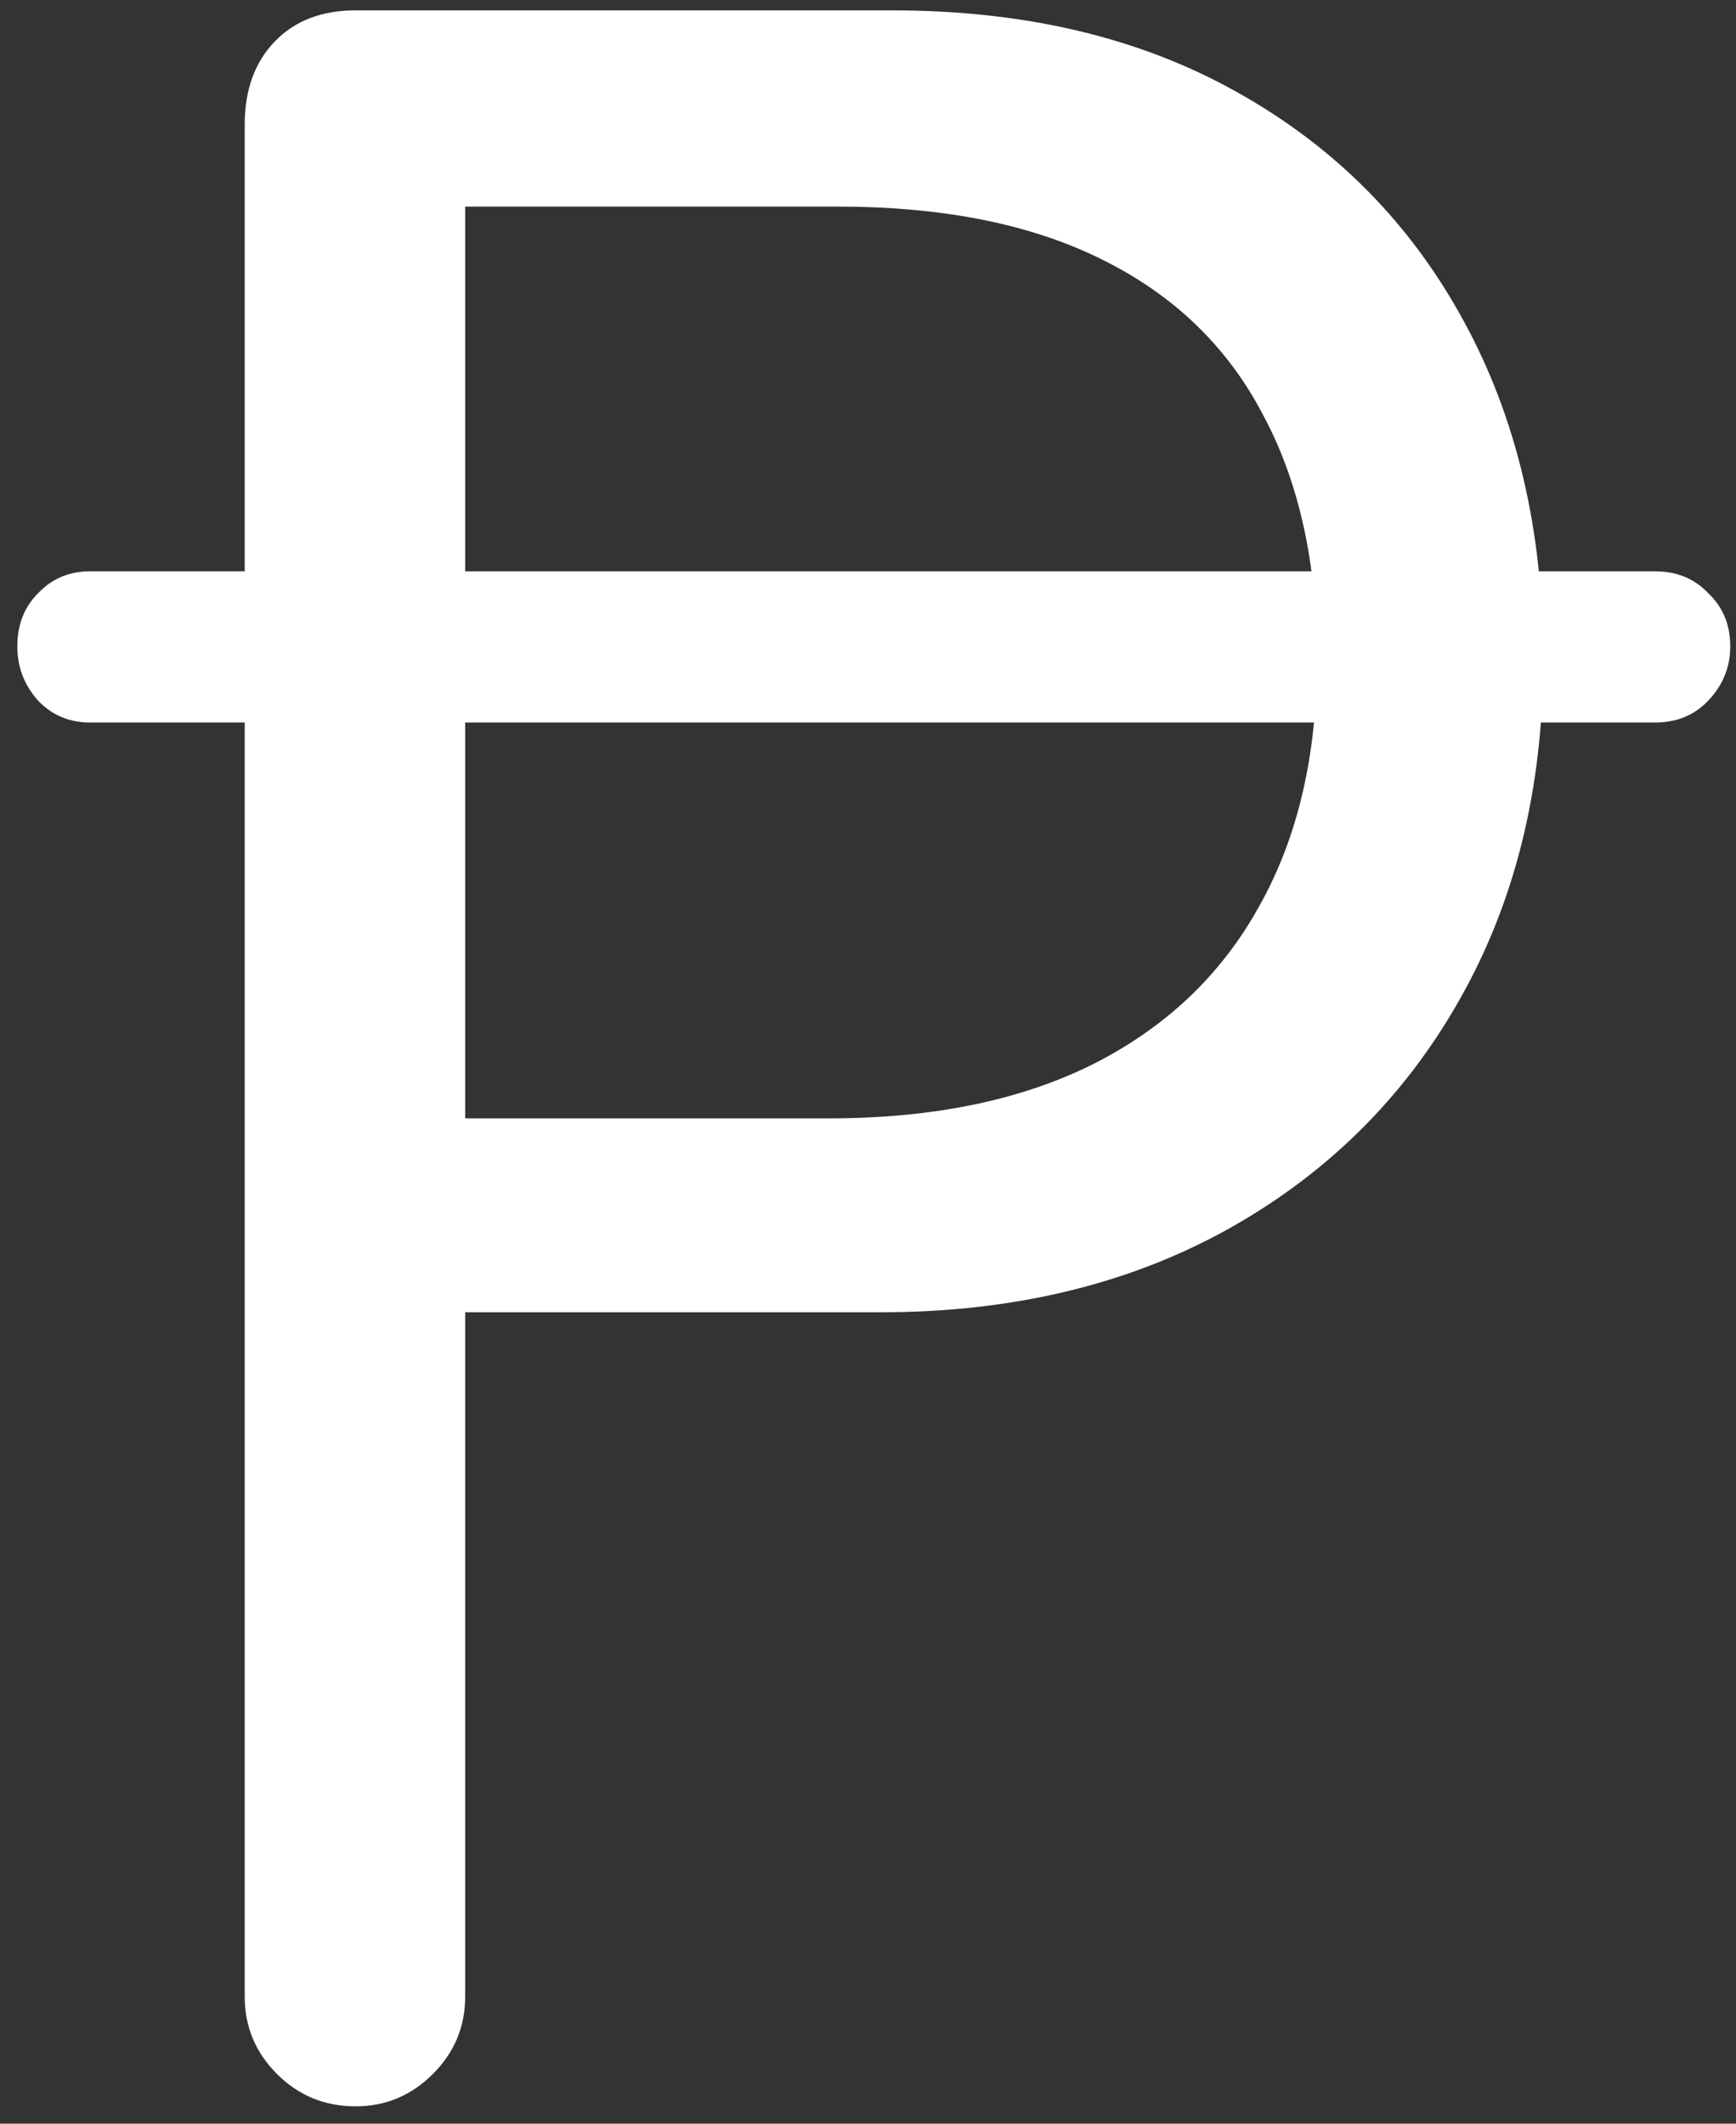<svg width="94" height="115" viewBox="0 0 94 115" fill="none" xmlns="http://www.w3.org/2000/svg">
<rect x="0" y="0" width="94" height="115" fill="#333333" stroke="none"/>
<path d="M13.25 108.125C13.25 109.75 13.833 111.146 15 112.312C16.167 113.479 17.583 114.062 19.25 114.062C20.875 114.062 22.271 113.479 23.438 112.312C24.604 111.146 25.188 109.75 25.188 108.125V71.062H47.688C54.771 71.062 61 69.583 66.375 66.625C71.792 63.625 76 59.479 79 54.188C82.042 48.854 83.562 42.688 83.562 35.688C83.562 28.729 82.125 22.625 79.25 17.375C76.375 12.083 72.292 7.958 67 5C61.75 2.042 55.521 0.562 48.312 0.562H19.25C17.417 0.562 15.958 1.125 14.875 2.25C13.792 3.375 13.25 4.875 13.25 6.75V108.125ZM25.188 60.562V11.188H45.375C51.083 11.188 55.854 12.146 59.688 14.062C63.562 15.979 66.458 18.771 68.375 22.438C70.333 26.062 71.312 30.479 71.312 35.688C71.312 40.896 70.271 45.354 68.188 49.062C66.146 52.771 63.146 55.625 59.188 57.625C55.271 59.583 50.5 60.562 44.875 60.562H25.188ZM4.875 39.125H89.625C90.792 39.125 91.75 38.729 92.5 37.938C93.292 37.104 93.688 36.125 93.688 35C93.688 33.833 93.292 32.875 92.5 32.125C91.75 31.333 90.792 30.938 89.625 30.938H4.875C3.75 30.938 2.812 31.333 2.062 32.125C1.312 32.875 0.938 33.833 0.938 35C0.938 36.125 1.312 37.104 2.062 37.938C2.812 38.729 3.75 39.125 4.875 39.125Z" fill="white"/>
</svg>
